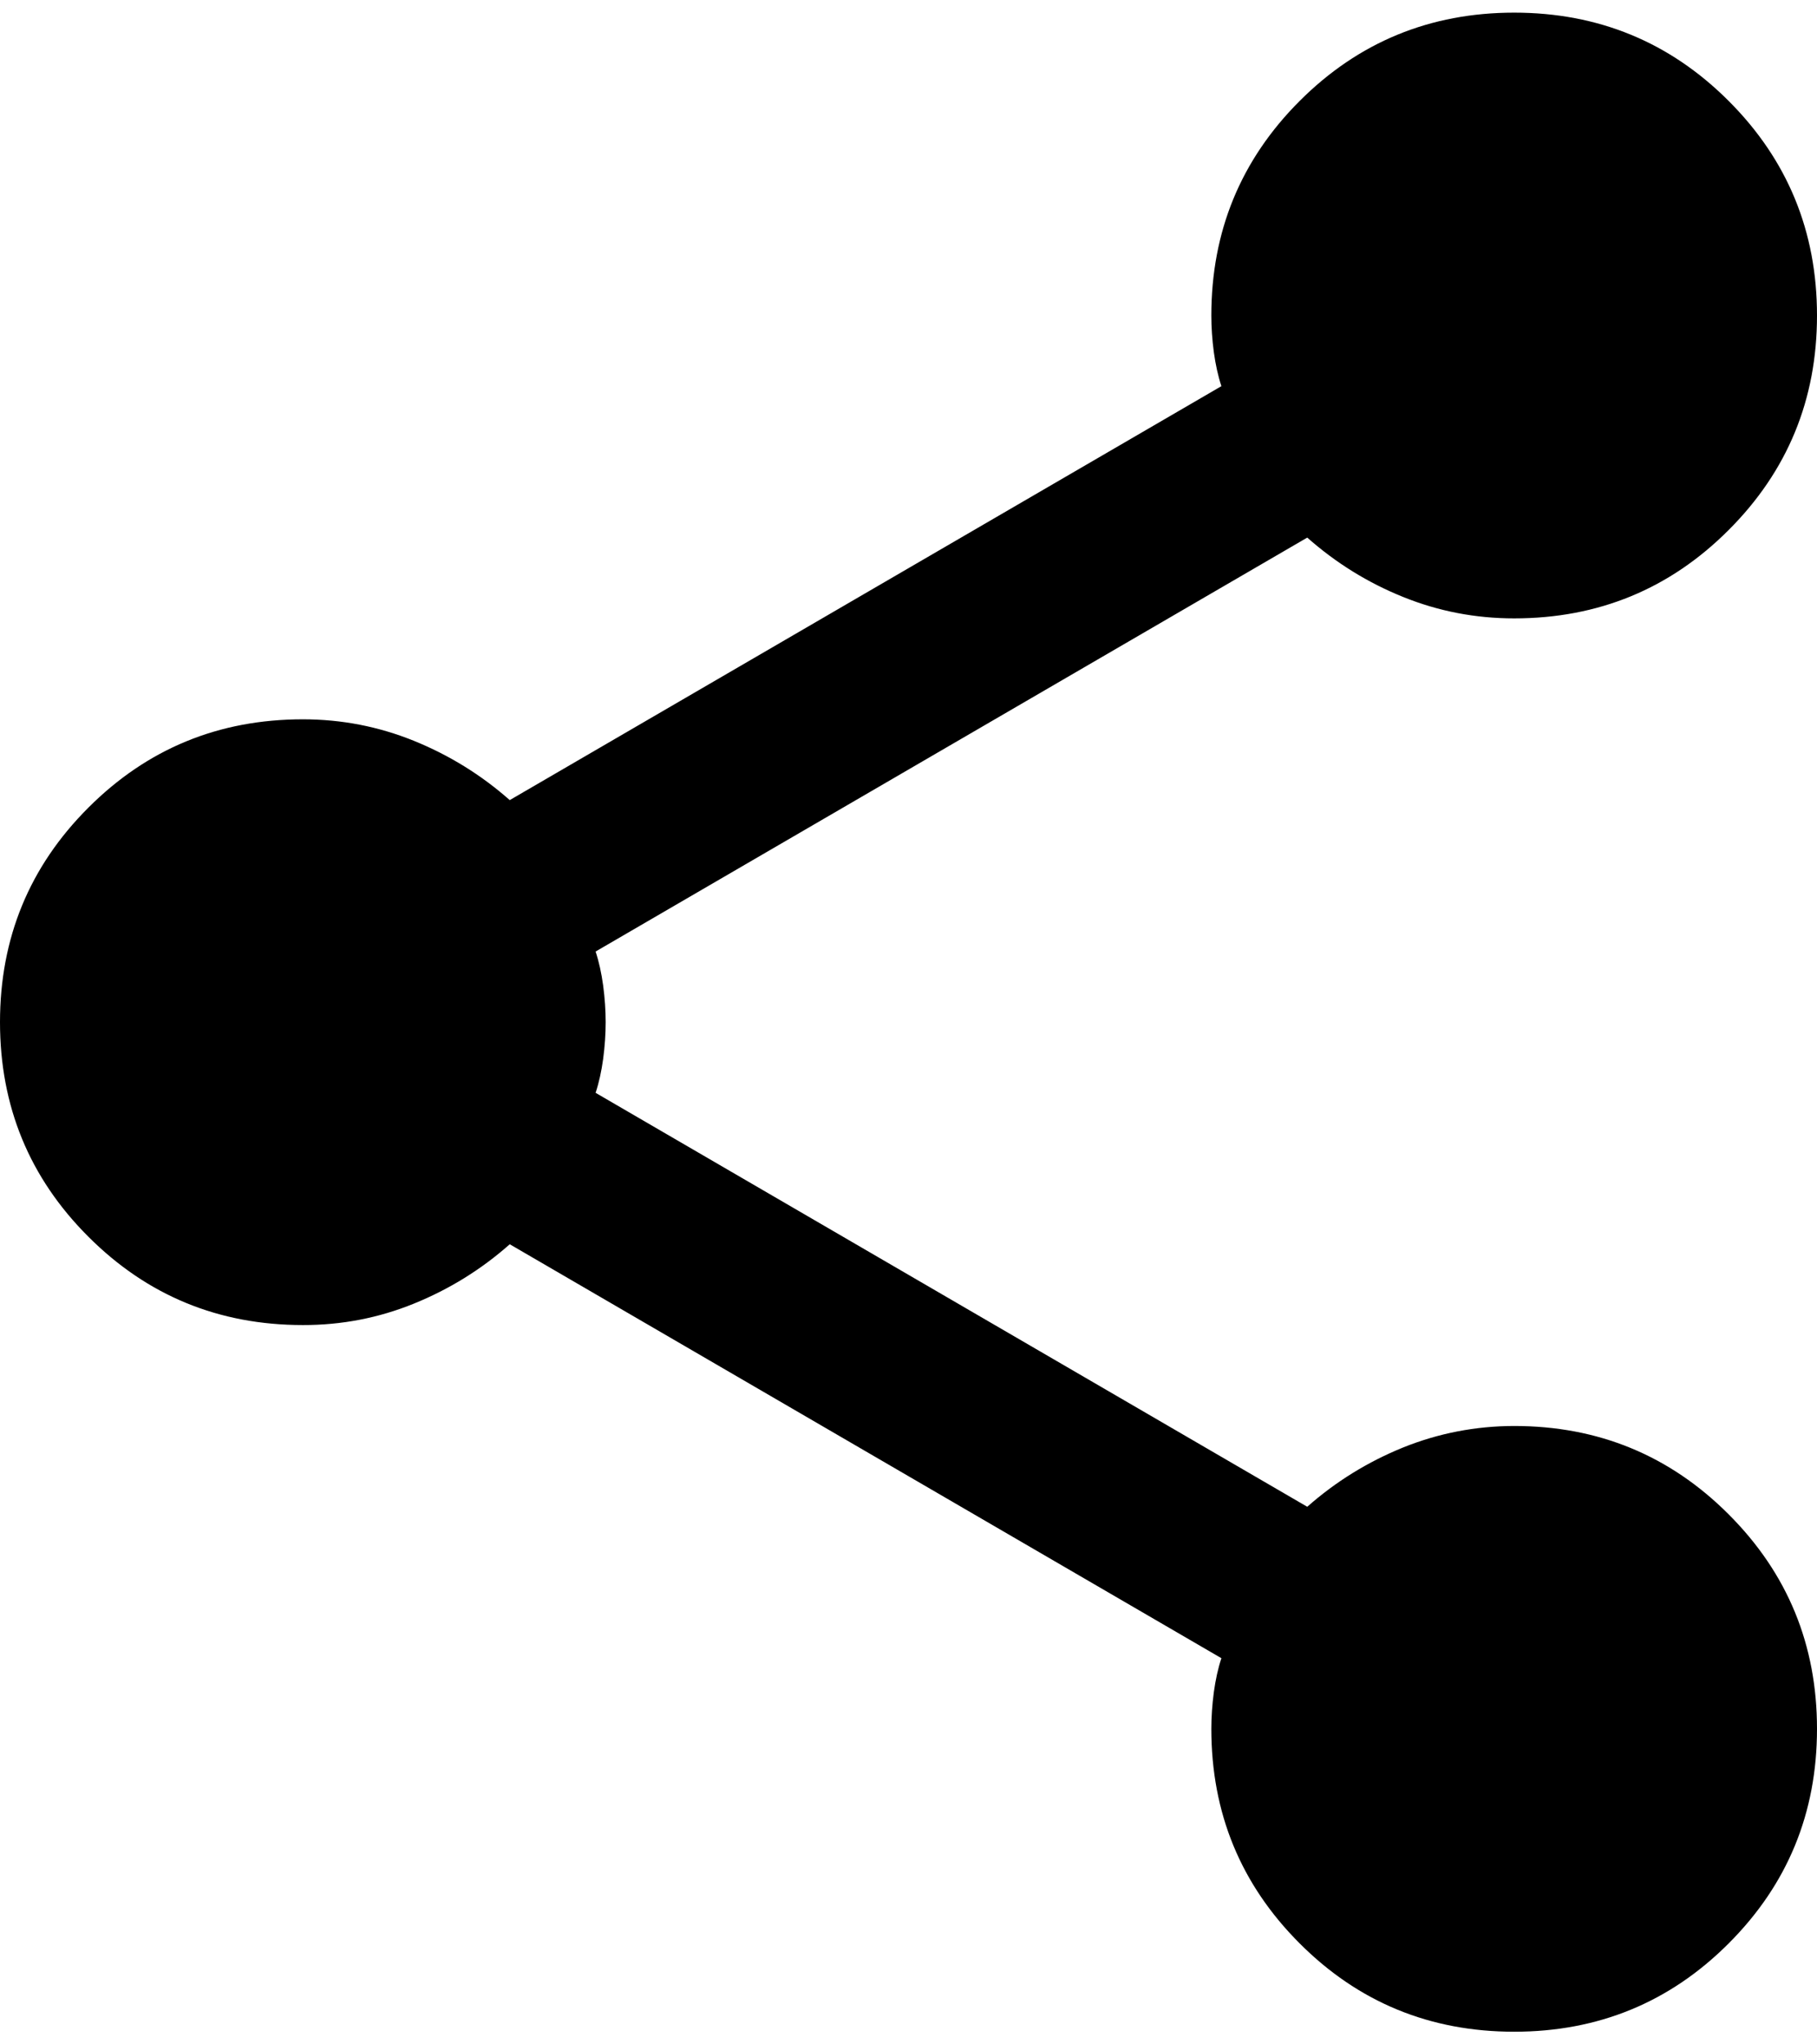 <svg viewBox="0 0 24 27" fill="#00000" xmlns="http://www.w3.org/2000/svg">
    <path
        d="M20 26.833C18.889 26.833 17.944 26.445 17.167 25.667C16.389 24.889 16 23.945 16 22.833C16 22.678 16.011 22.517 16.033 22.349C16.056 22.182 16.089 22.032 16.133 21.9L6.733 16.433C6.356 16.767 5.933 17.028 5.467 17.217C5 17.407 4.511 17.501 4 17.5C2.889 17.5 1.944 17.111 1.167 16.333C0.389 15.556 0 14.611 0 13.5C0 12.389 0.389 11.444 1.167 10.667C1.944 9.889 2.889 9.5 4 9.5C4.511 9.5 5 9.595 5.467 9.784C5.933 9.973 6.356 10.234 6.733 10.567L16.133 5.1C16.089 4.967 16.056 4.817 16.033 4.651C16.011 4.485 16 4.323 16 4.167C16 3.056 16.389 2.111 17.167 1.333C17.944 0.556 18.889 0.167 20 0.167C21.111 0.167 22.056 0.556 22.833 1.333C23.611 2.111 24 3.056 24 4.167C24 5.278 23.611 6.222 22.833 7C22.056 7.778 21.111 8.167 20 8.167C19.489 8.167 19 8.073 18.533 7.884C18.067 7.696 17.644 7.434 17.267 7.1L7.867 12.567C7.911 12.7 7.944 12.85 7.967 13.017C7.989 13.184 8 13.345 8 13.5C8 13.656 7.989 13.817 7.967 13.984C7.944 14.151 7.911 14.301 7.867 14.433L17.267 19.9C17.644 19.567 18.067 19.306 18.533 19.117C19 18.929 19.489 18.834 20 18.833C21.111 18.833 22.056 19.222 22.833 20C23.611 20.778 24 21.722 24 22.833C24 23.945 23.611 24.889 22.833 25.667C22.056 26.445 21.111 26.833 20 26.833Z"
        fill="#000000" />
</svg>